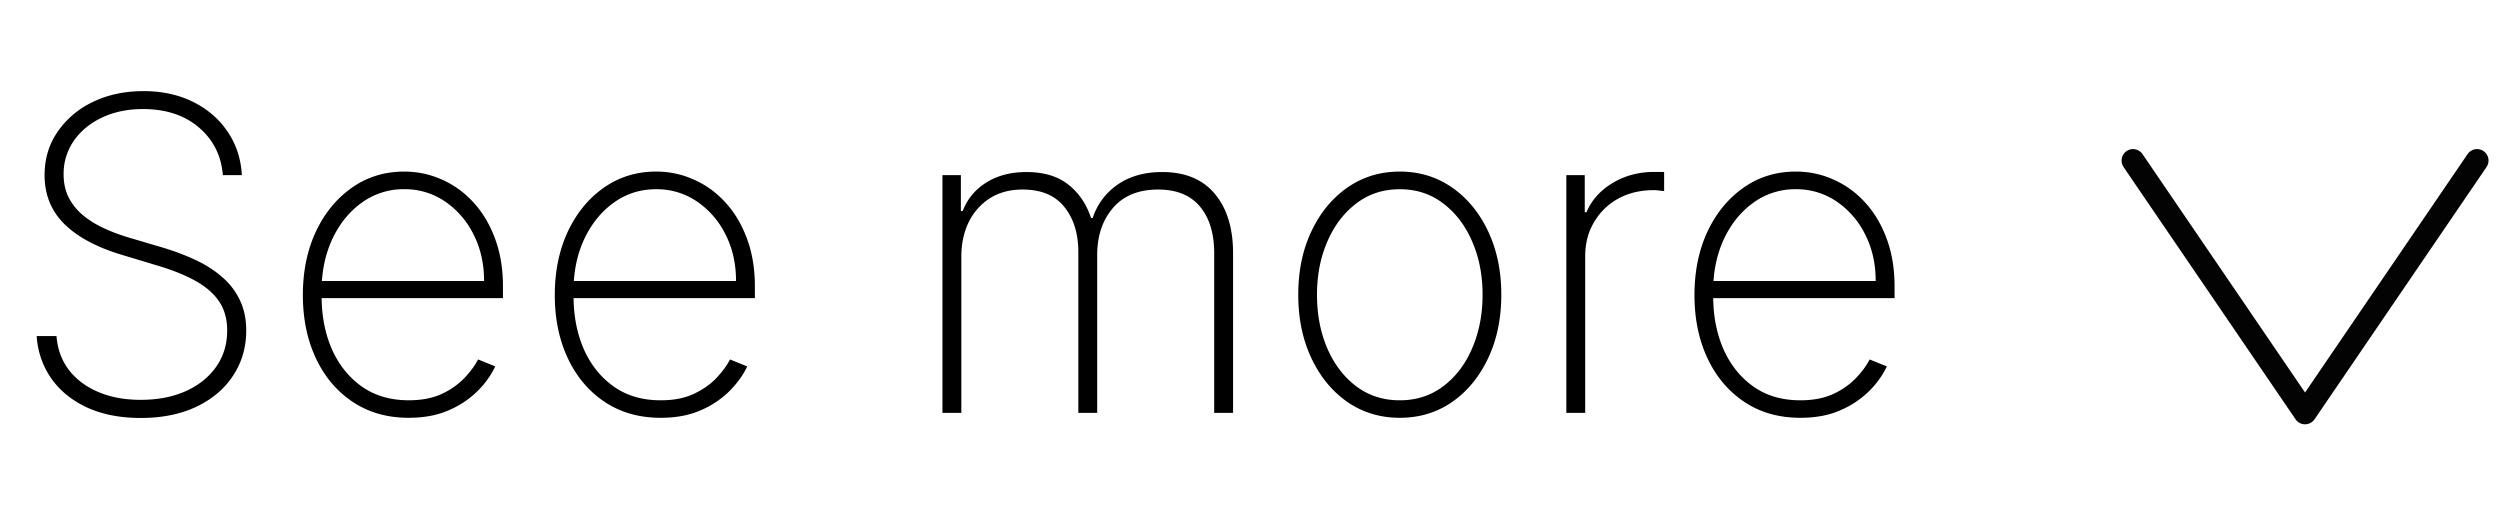 <svg xmlns="http://www.w3.org/2000/svg" width="109" height="23" fill="none" viewBox="0 0 109 23">
  <path fill="#000" d="M9.717 7.636c-.072-.859-.423-1.554-1.053-2.085-.625-.53-1.435-.796-2.429-.796-.67 0-1.266.124-1.788.371-.522.248-.931.585-1.228 1.012a2.515 2.515 0 0 0-.445 1.471c0 .356.067.677.202.965a2.5 2.5 0 0 0 .587.763c.252.22.551.413.897.58.347.166.73.313 1.148.438l1.51.446c.518.157.995.34 1.431.546.441.207.823.455 1.147.742.329.284.583.617.763 1 .184.381.276.822.276 1.322 0 .728-.189 1.38-.566 1.956-.374.576-.907 1.03-1.6 1.363-.688.328-1.5.493-2.435.493-.89 0-1.667-.151-2.328-.452-.657-.302-1.176-.72-1.559-1.255a3.593 3.593 0 0 1-.647-1.863h.863c.045.572.227 1.066.547 1.485.324.414.753.733 1.289.958.535.225 1.147.337 1.835.337.742 0 1.396-.126 1.963-.378.567-.256 1.01-.611 1.33-1.066.319-.454.478-.982.478-1.585 0-.486-.114-.902-.344-1.248-.23-.347-.569-.646-1.018-.898-.446-.252-.999-.477-1.66-.674l-1.613-.486c-1.08-.329-1.905-.776-2.476-1.343-.567-.567-.85-1.273-.85-2.119 0-.71.189-1.34.567-1.889a3.86 3.86 0 0 1 1.538-1.302c.652-.315 1.388-.472 2.206-.472.823 0 1.55.16 2.18.479.63.315 1.129.749 1.497 1.302.37.549.574 1.176.614 1.882h-.83Zm8.103 10.58c-.936 0-1.75-.232-2.443-.695-.692-.463-1.228-1.098-1.605-1.903-.378-.805-.567-1.723-.567-2.753 0-1.034.189-1.956.567-2.766.382-.81.906-1.448 1.572-1.916.665-.468 1.426-.702 2.28-.702.58 0 1.13.117 1.646.351.522.23.981.562 1.377.999.4.436.713.962.938 1.578.23.617.344 1.31.344 2.079V13h-8.205v-.749h7.382c0-.75-.153-1.428-.46-2.03A3.735 3.735 0 0 0 19.4 8.782a3.1 3.1 0 0 0-1.775-.533 3.09 3.09 0 0 0-1.842.58c-.535.383-.96.9-1.275 1.553-.31.652-.472 1.38-.486 2.186v.337c0 .864.15 1.64.452 2.328.306.683.742 1.225 1.31 1.626.566.396 1.245.593 2.037.593.567 0 1.05-.094 1.45-.283a3.24 3.24 0 0 0 .992-.702c.257-.274.45-.54.58-.796l.75.304a3.784 3.784 0 0 1-.736 1.039 3.99 3.99 0 0 1-1.255.857c-.504.23-1.097.344-1.781.344Zm10.984 0c-.935 0-1.75-.232-2.442-.695-.693-.463-1.228-1.098-1.606-1.903-.378-.805-.567-1.723-.567-2.753 0-1.034.19-1.956.567-2.766.382-.81.906-1.448 1.572-1.916.666-.468 1.426-.702 2.28-.702.58 0 1.13.117 1.647.351.522.23.98.562 1.376.999.4.436.713.962.938 1.578.23.617.344 1.31.344 2.079V13H24.71v-.749h7.381c0-.75-.153-1.428-.459-2.03a3.736 3.736 0 0 0-1.248-1.438 3.1 3.1 0 0 0-1.774-.533c-.689 0-1.303.194-1.842.58-.536.383-.96.9-1.276 1.553-.31.652-.472 1.38-.485 2.186v.337c0 .864.15 1.64.452 2.328.306.683.742 1.225 1.309 1.626.566.396 1.246.593 2.037.593.567 0 1.05-.094 1.45-.283.406-.193.736-.427.993-.702.256-.274.45-.54.58-.796l.749.304c-.157.346-.403.693-.736 1.039a3.99 3.99 0 0 1-1.255.857c-.503.23-1.097.344-1.78.344ZM41.091 18V7.636h.803v1.566h.08c.199-.522.54-.936 1.026-1.242.486-.306 1.07-.459 1.755-.459.75 0 1.356.18 1.814.54.464.36.797.848 1 1.464h.073a2.82 2.82 0 0 1 1.087-1.457c.526-.364 1.174-.547 1.943-.547 1.003 0 1.768.318 2.294.952.53.63.796 1.493.796 2.59V18h-.823v-6.956c0-.864-.207-1.543-.62-2.038-.415-.495-1.022-.742-1.823-.742-.854 0-1.511.267-1.97.803-.459.535-.688 1.216-.688 2.044V18h-.823v-7.01c0-.806-.203-1.46-.607-1.964-.405-.508-1.013-.762-1.822-.762-.549 0-1.023.126-1.424.378a2.56 2.56 0 0 0-.924 1.039c-.216.44-.324.947-.324 1.518V18h-.823Zm19.94.216c-.855 0-1.615-.23-2.281-.688-.666-.464-1.19-1.1-1.572-1.91-.383-.81-.574-1.732-.574-2.766 0-1.04.191-1.961.574-2.766.382-.81.906-1.447 1.572-1.91.666-.463 1.426-.695 2.28-.695.855 0 1.615.232 2.28.695.667.463 1.19 1.1 1.573 1.91.382.81.574 1.731.574 2.766 0 1.034-.192 1.957-.574 2.766-.382.81-.906 1.446-1.572 1.91-.666.459-1.426.688-2.28.688Zm0-.763c.724 0 1.355-.204 1.895-.613.545-.41.965-.963 1.262-1.66.301-.697.452-1.473.452-2.328 0-.855-.15-1.628-.452-2.321-.301-.697-.722-1.25-1.262-1.66-.54-.414-1.171-.62-1.896-.62-.724 0-1.356.206-1.896.62-.54.41-.96.963-1.261 1.66-.302.693-.452 1.466-.452 2.32 0 .856.148 1.631.445 2.329.301.697.722 1.25 1.262 1.66.544.409 1.178.613 1.902.613Zm7.261.547V7.636h.803v1.62h.074c.225-.531.605-.956 1.14-1.276.536-.323 1.145-.485 1.829-.485h.216c.072 0 .14.002.202.006v.83a5.925 5.925 0 0 1-.195-.02 1.5 1.5 0 0 0-.27-.02c-.576 0-1.089.124-1.539.37-.445.248-.796.59-1.052 1.027-.257.431-.385.926-.385 1.484V18h-.823Zm10.202.216c-.936 0-1.75-.232-2.443-.695-.692-.463-1.228-1.098-1.606-1.903-.377-.805-.566-1.723-.566-2.753 0-1.034.189-1.956.566-2.766.383-.81.907-1.448 1.573-1.916.665-.468 1.425-.702 2.28-.702.58 0 1.13.117 1.646.351.522.23.98.562 1.377.999.4.436.713.962.938 1.578.229.617.344 1.31.344 2.079V13h-8.205v-.749h7.382c0-.75-.153-1.428-.46-2.03a3.736 3.736 0 0 0-1.247-1.438 3.099 3.099 0 0 0-1.775-.533 3.09 3.09 0 0 0-1.842.58c-.535.383-.96.9-1.275 1.553-.31.652-.472 1.38-.486 2.186v.337c0 .864.15 1.64.452 2.328.306.683.742 1.225 1.31 1.626.566.396 1.245.593 2.037.593.567 0 1.05-.094 1.45-.283a3.24 3.24 0 0 0 .992-.702c.257-.274.45-.54.58-.796l.75.304a3.787 3.787 0 0 1-.736 1.039 3.99 3.99 0 0 1-1.255.857c-.504.23-1.098.344-1.781.344Z"/>
  <path stroke="#030303" stroke-linecap="round" stroke-linejoin="round" d="m93 7 7.5 11L108 7"/>
</svg>
